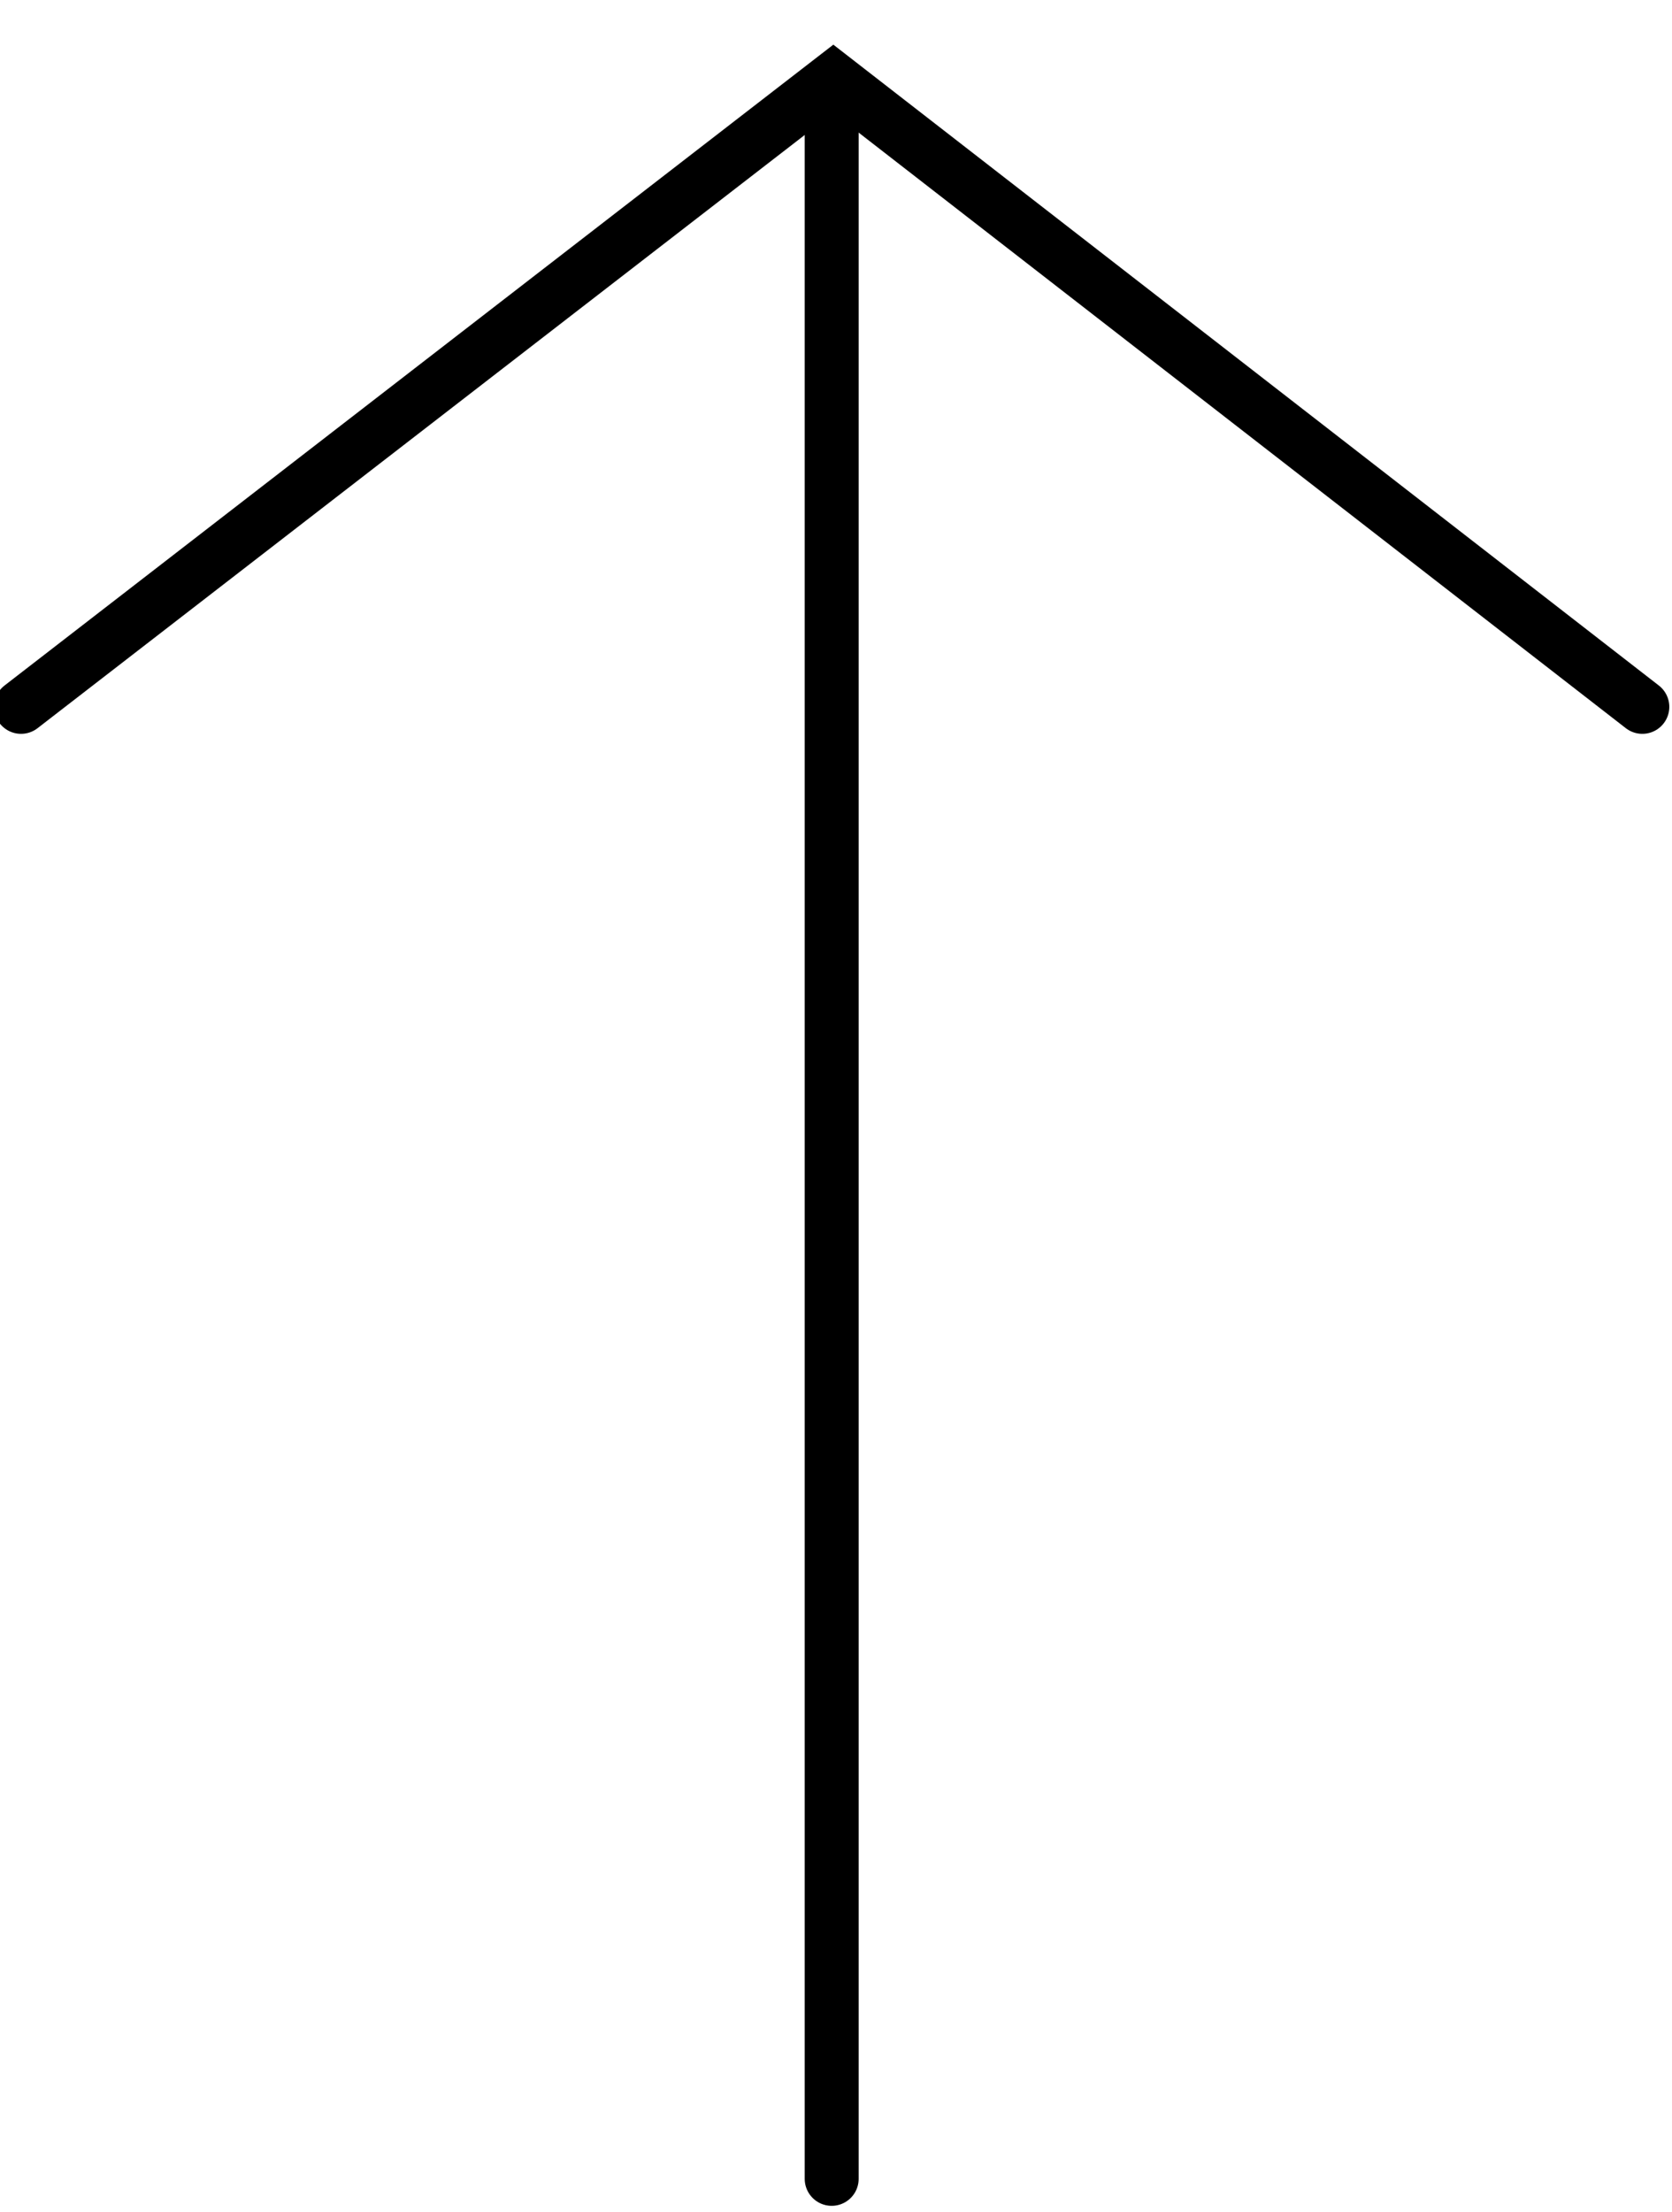 <svg id="Слой_1" data-name="Слой 1" xmlns="http://www.w3.org/2000/svg" viewBox="0 0 31 41"><defs><style>.cls-1,.cls-2{fill:none;stroke:#000;stroke-linecap:round;}.cls-1{stroke-miterlimit:10;}.cls-2{stroke-linejoin:round;}</style></defs><title>arrow-navigation-to-top-black</title><path class="cls-1" d="M30.45,13.1l-15-11.64L0.39,13.1"/><path class="cls-2" d="M15.42,2.29V40.38"/></svg>